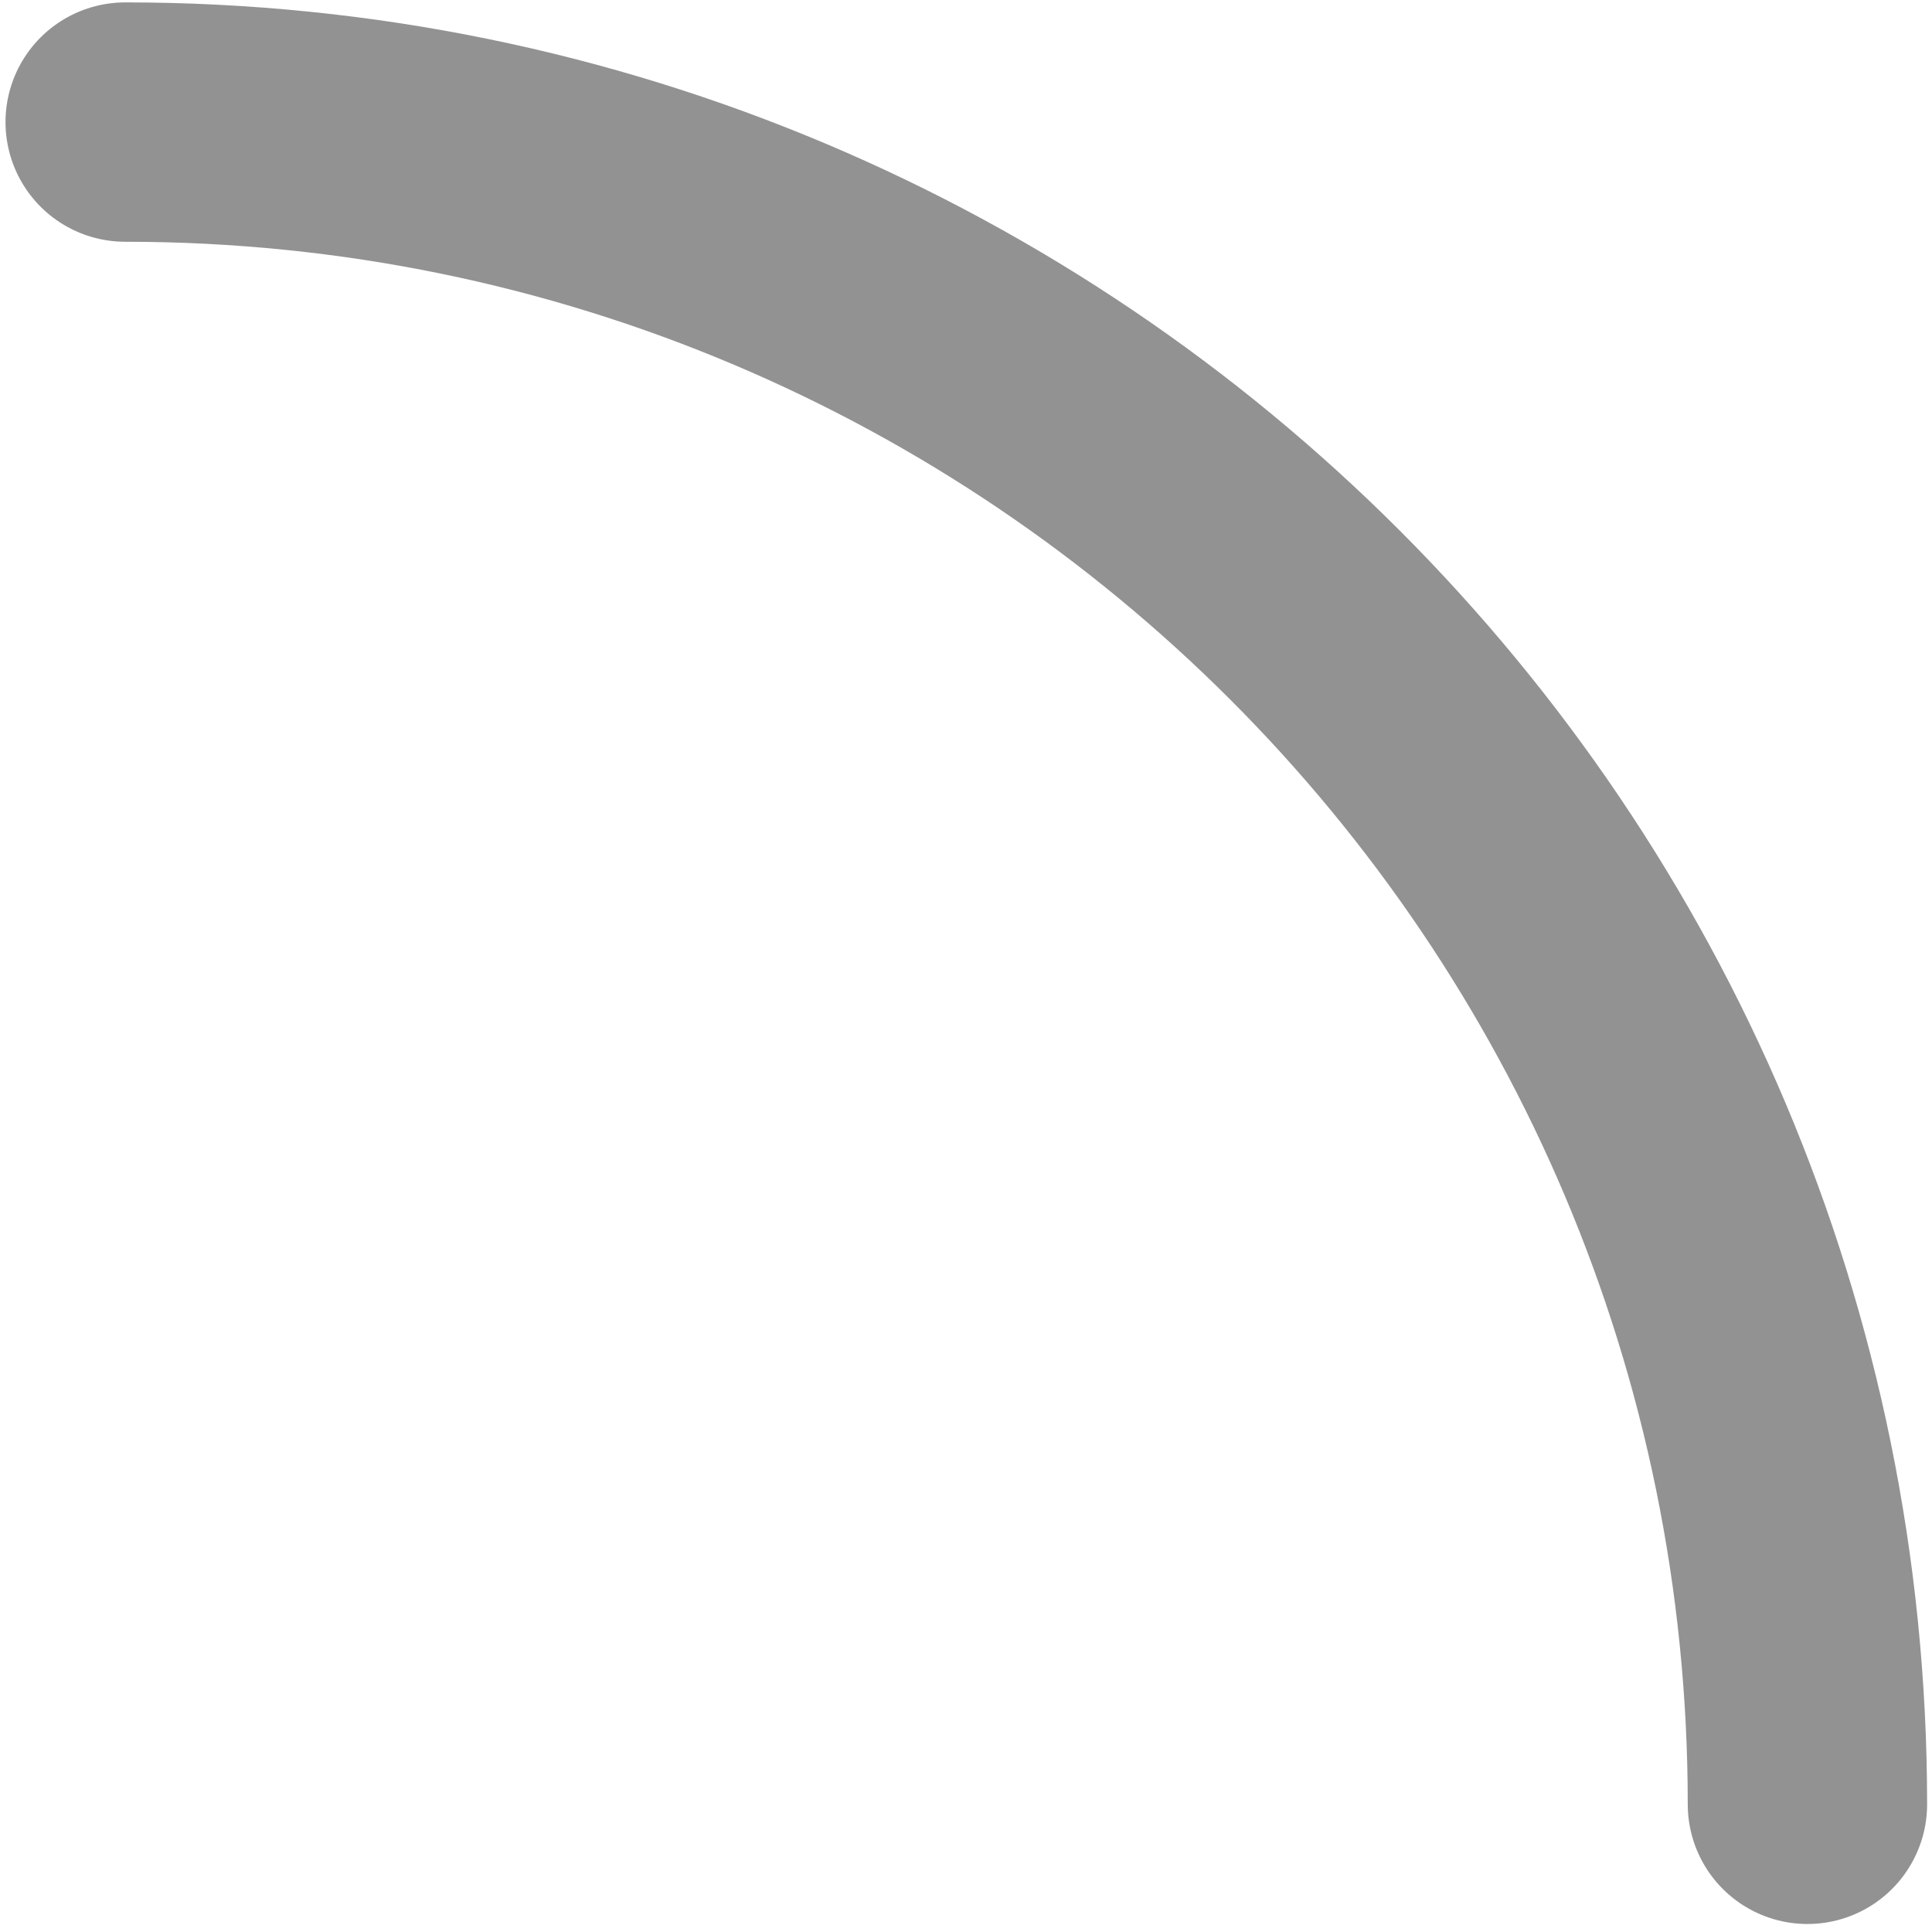 <svg width="113" height="113" viewBox="0 0 113 113" fill="none" xmlns="http://www.w3.org/2000/svg">
<path d="M105.714 105.532C105.714 51.191 61.663 7.14 7.322 7.14" stroke="#282626" stroke-opacity="0.5" stroke-width="14" stroke-linecap="round"/>
</svg>
